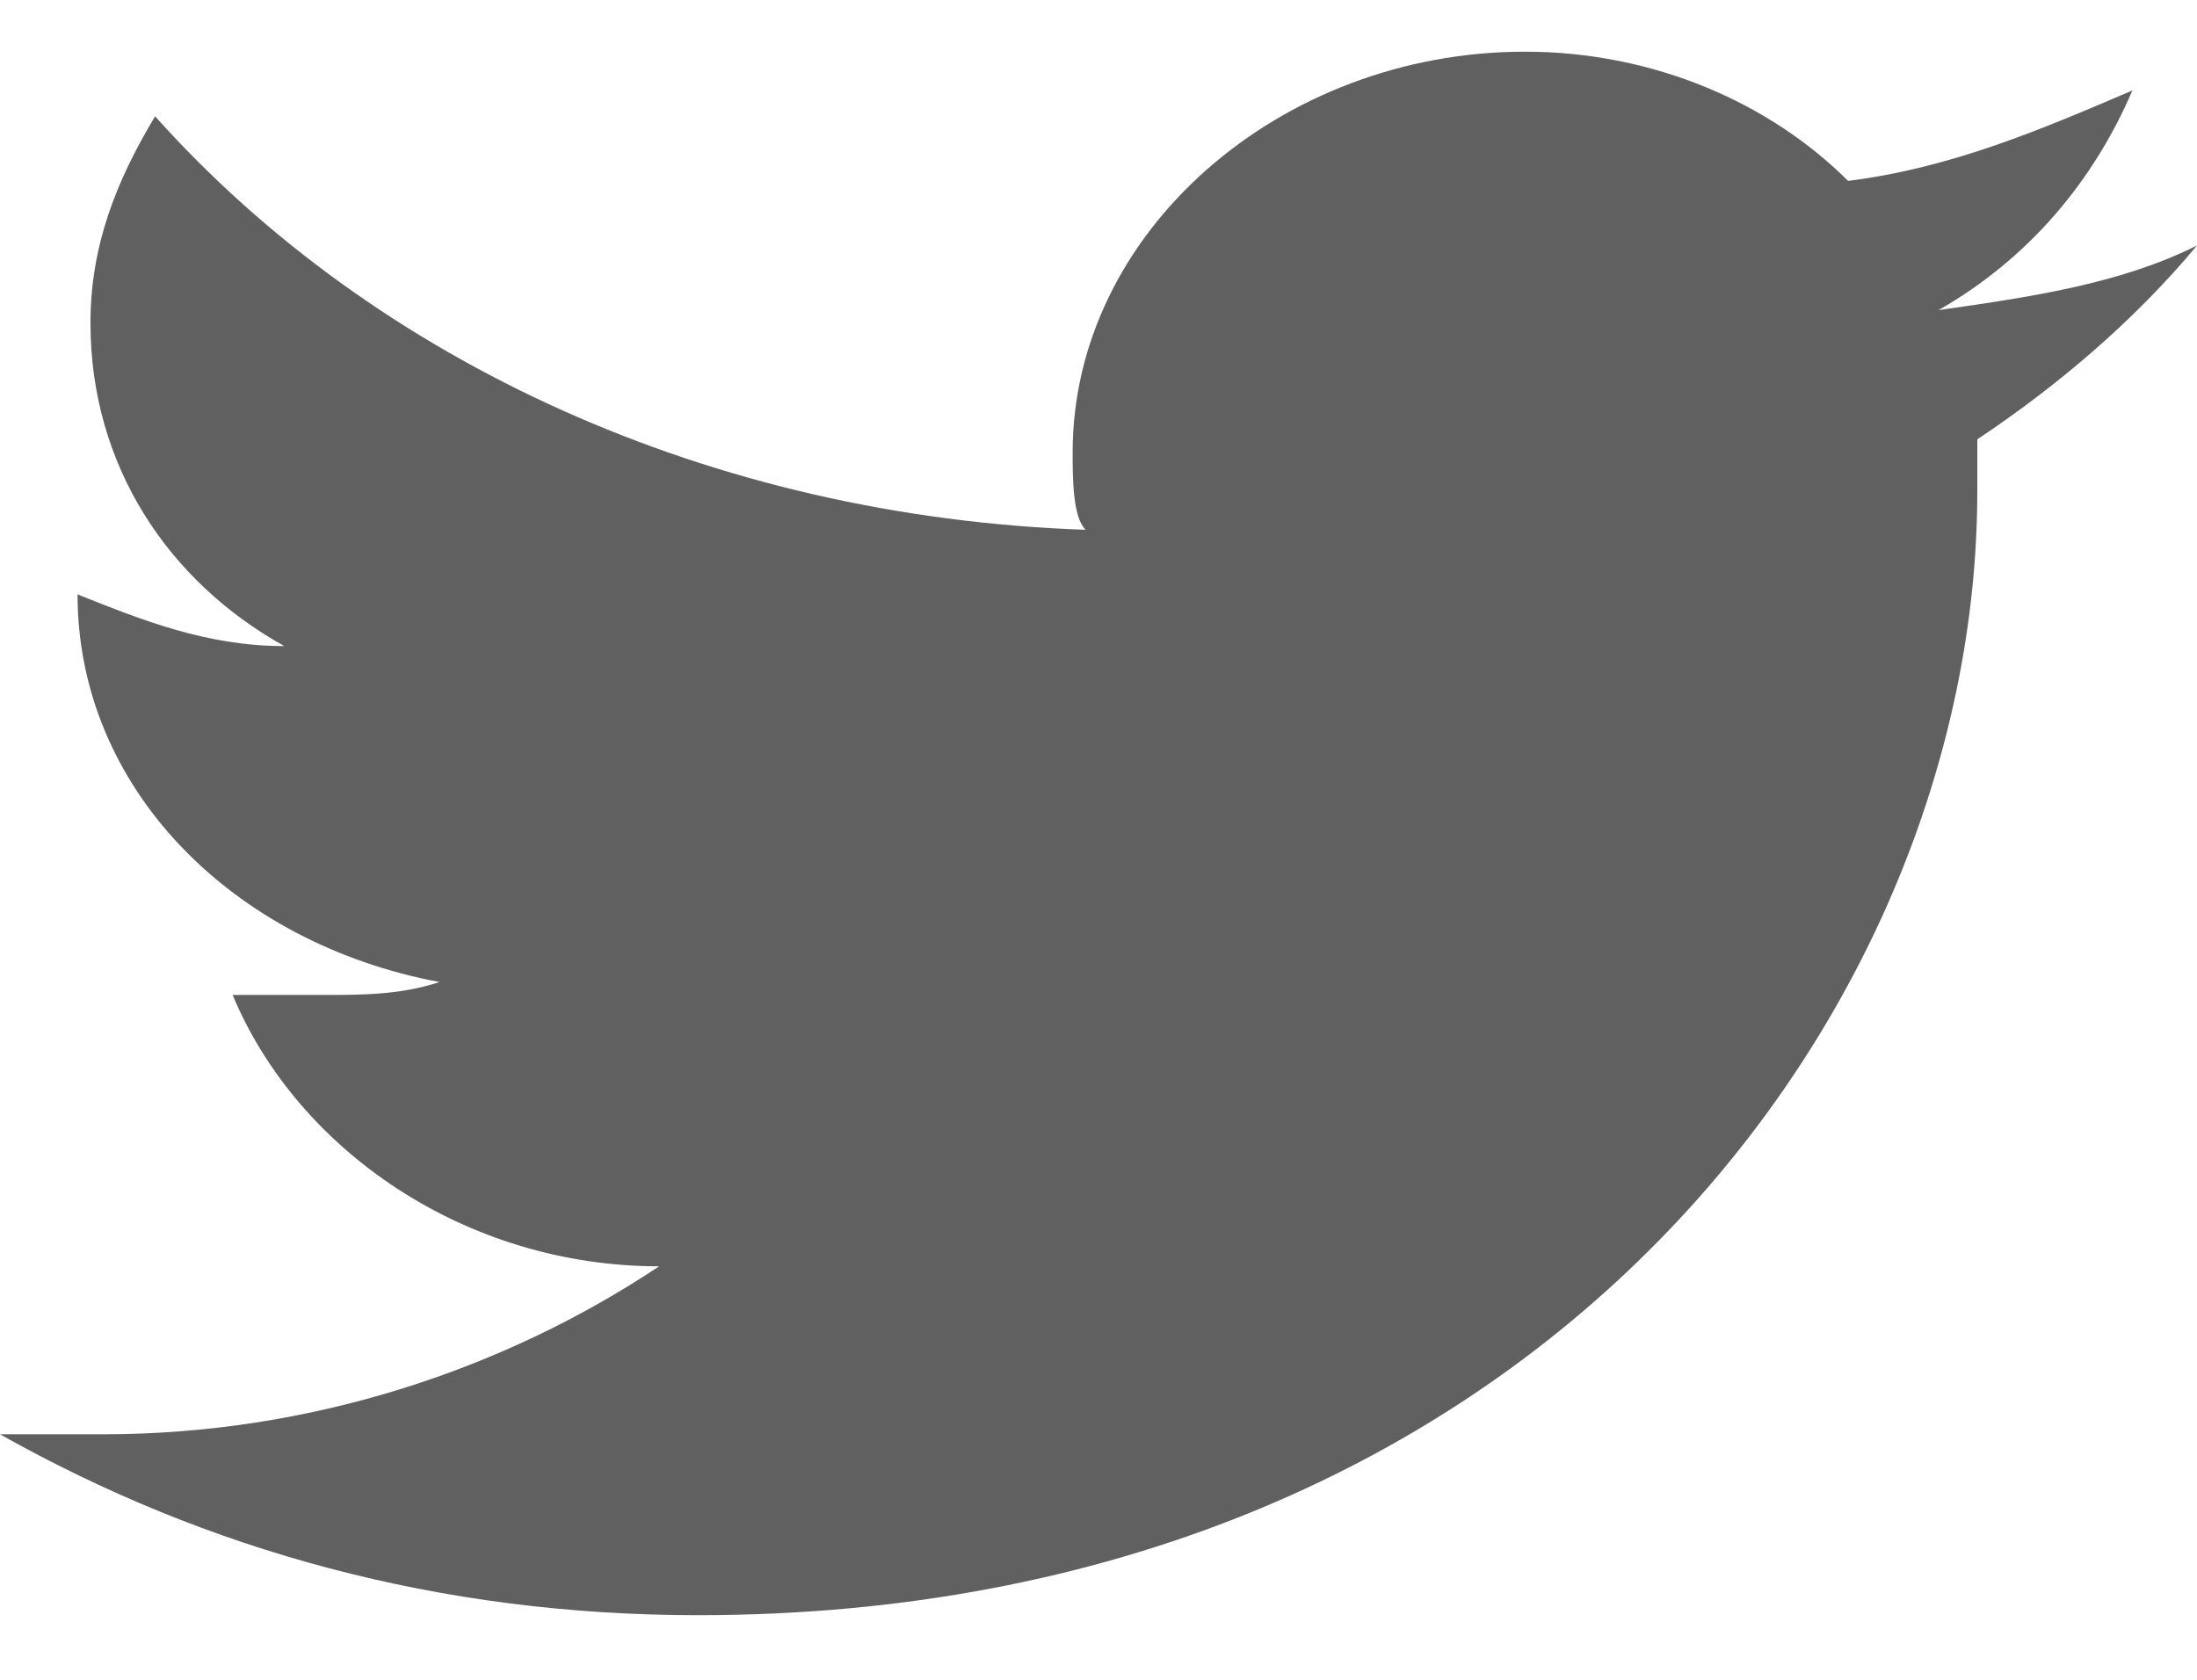 <?xml version="1.0" encoding="utf-8"?>
<!-- Generator: Adobe Illustrator 23.0.1, SVG Export Plug-In . SVG Version: 6.00 Build 0)  -->
<svg version="1.1" id="Layer_1" xmlns="http://www.w3.org/2000/svg" xmlns:xlink="http://www.w3.org/1999/xlink" x="0px" y="0px"
	 viewBox="0 0 17 13" style="enable-background:new 0 0 17 13;" xml:space="preserve">
<style type="text/css">
	.st0{fill:#606060;}
</style>
<title>twitter copy</title>
<desc>Created with Sketch.</desc>
<g id="Campaign-Builder-Wireframe">
	<g transform="translate(-204, -1462)">
		<g id="Social-Share" transform="translate(69, 1308)">
			<g transform="translate(135, 153)">
				<g id="Mask">
					<path class="st0" d="M15.3,4.4c0,0.1,0,0.3,0,0.4c0,4.1-3.5,8.7-9.9,8.7c-2,0-3.8-0.5-5.4-1.4c0.3,0,0.6,0,0.8,0
						c1.6,0,3.1-0.5,4.3-1.3c-1.5,0-2.8-0.9-3.3-2.1c0.2,0,0.4,0,0.7,0s0.6,0,0.9-0.1c-1.6-0.3-2.8-1.5-2.8-3l0,0
						C1.1,5.8,1.6,6,2.2,6C1.3,5.5,0.7,4.6,0.7,3.5c0-0.6,0.2-1.1,0.5-1.6C2.9,3.8,5.5,5,8.4,5.1C8.3,5,8.3,4.7,8.3,4.5
						c0-1.7,1.6-3.1,3.5-3.1c1,0,1.9,0.4,2.5,1c0.8-0.1,1.5-0.4,2.2-0.7C16.2,2.4,15.7,3,15,3.4c0.7-0.1,1.4-0.2,2-0.5
						C16.5,3.5,15.9,4,15.3,4.4z"/>
				</g>
			</g>
		</g>
	</g>
</g>
</svg>
